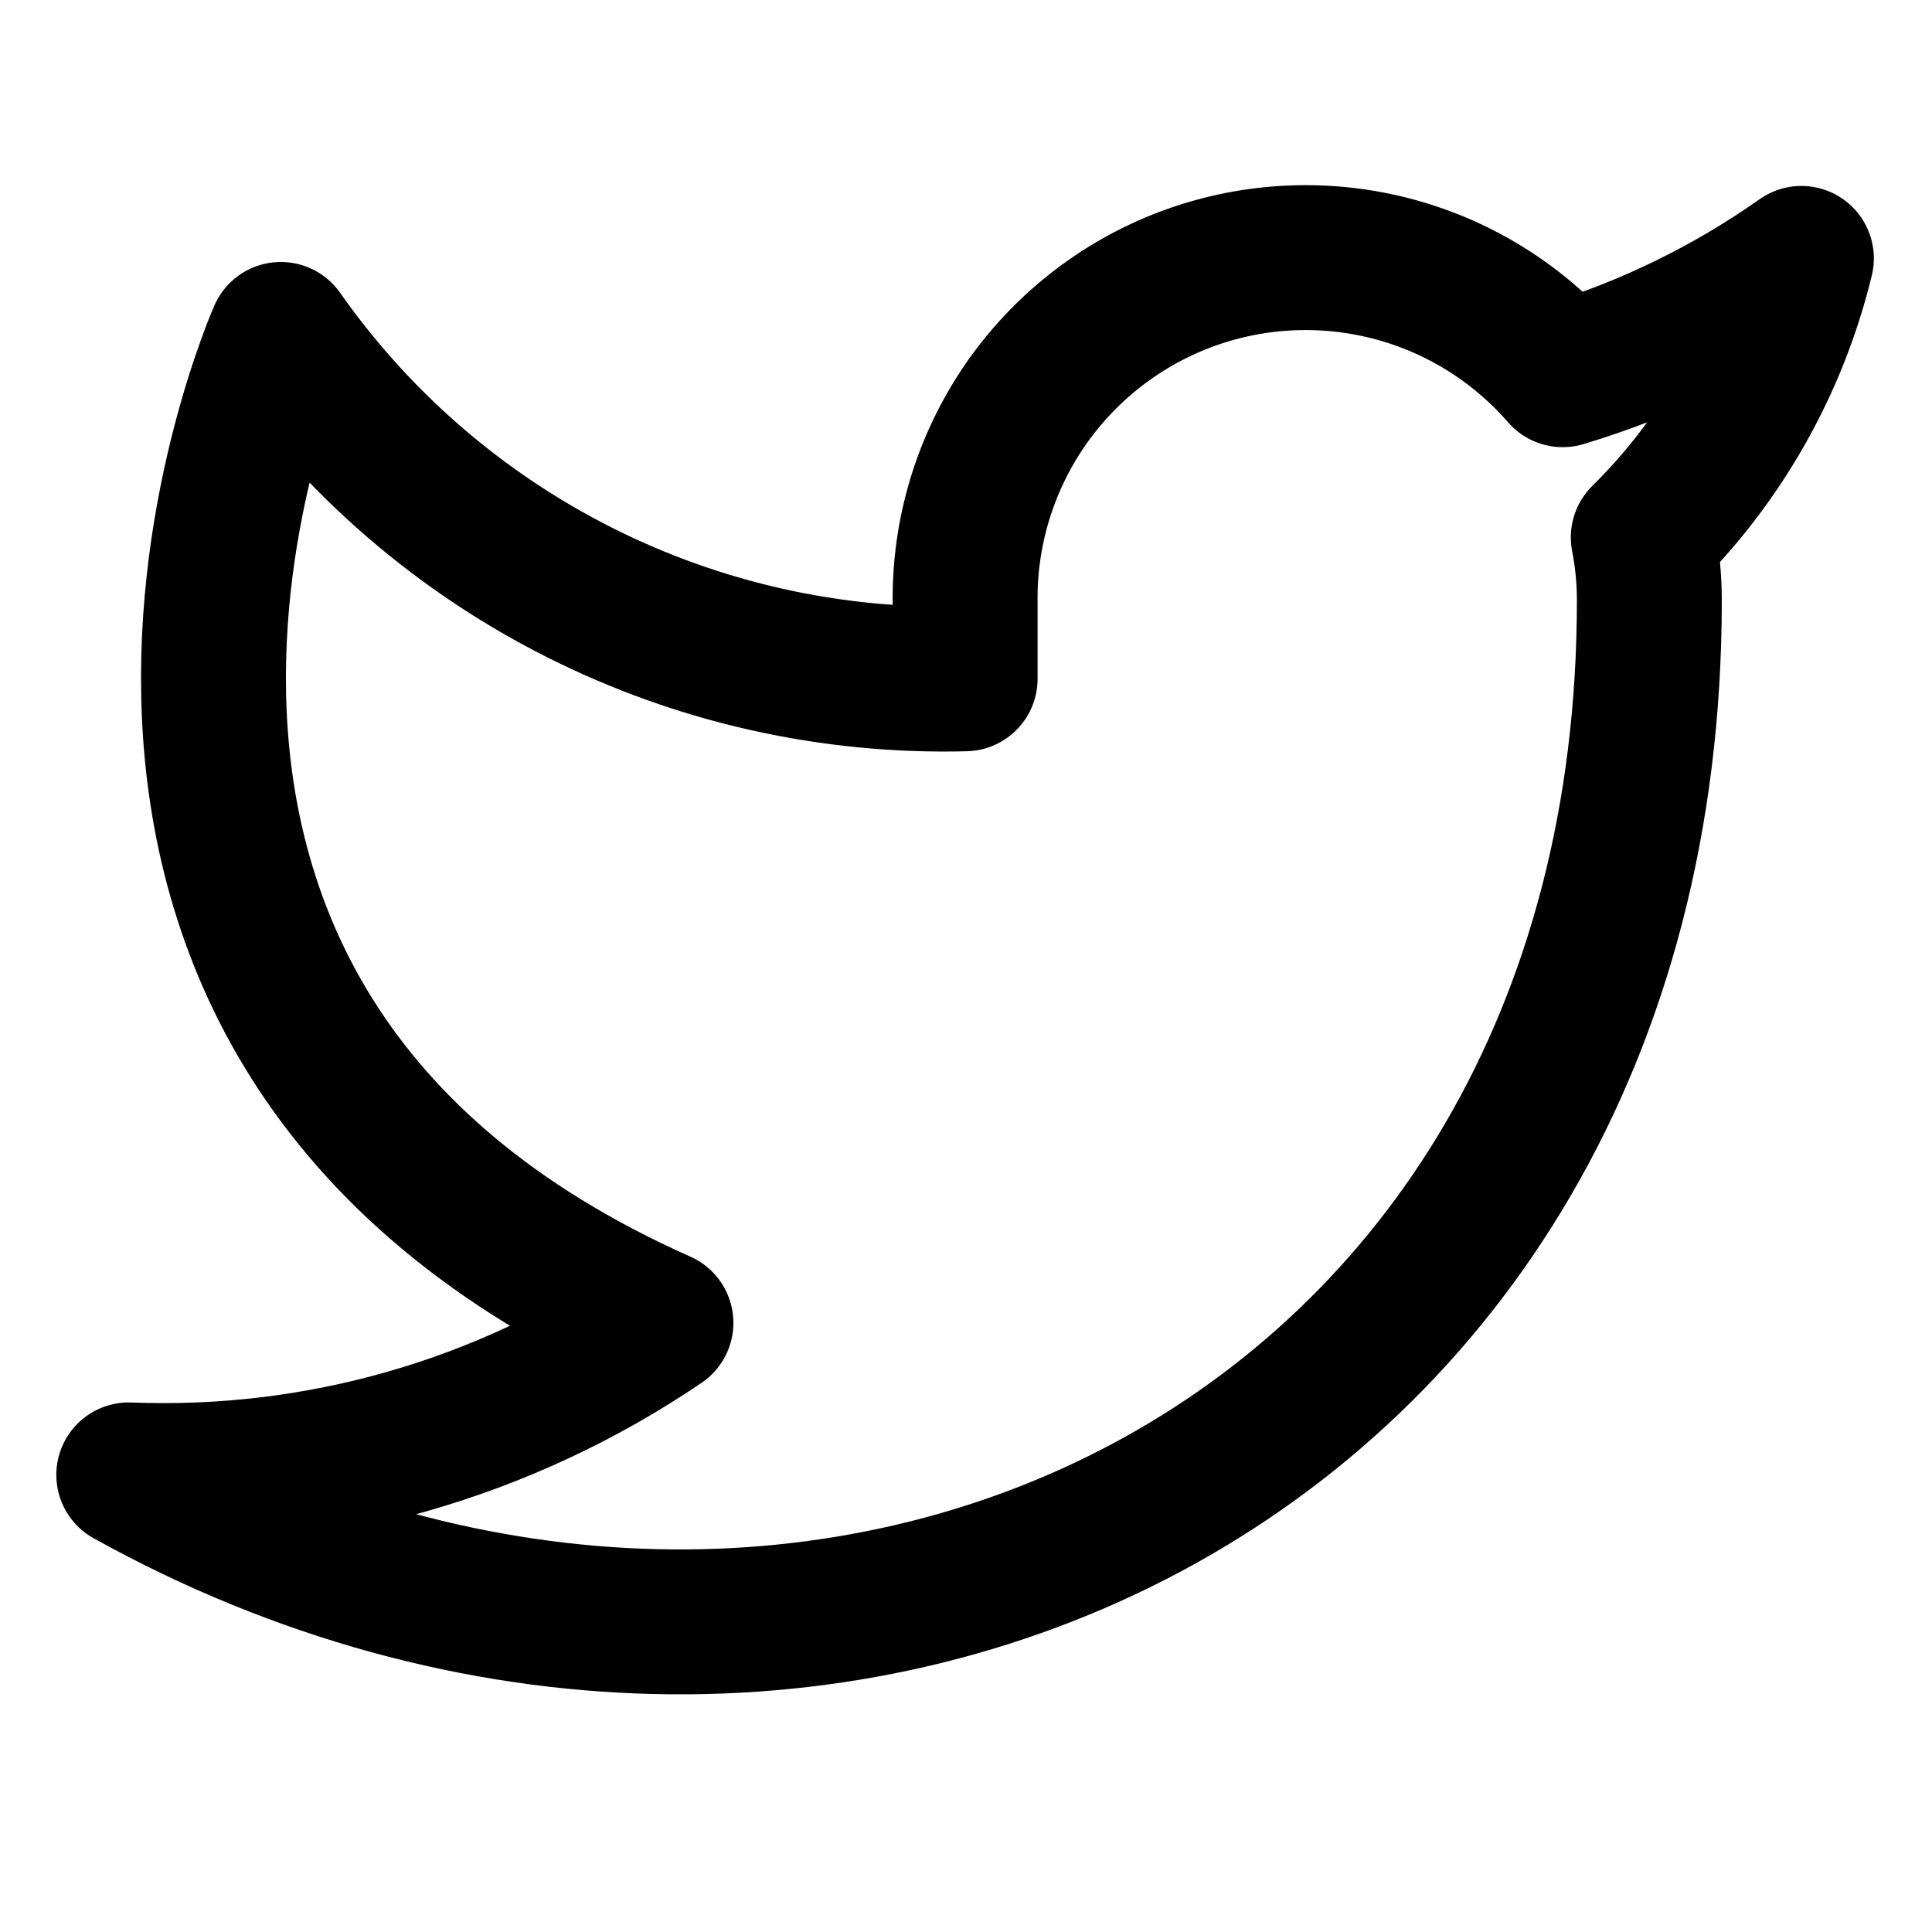 <svg width="20" height="20" viewBox="0 0 20 20" fill="none" xmlns="http://www.w3.org/2000/svg">
<path d="M18.648 2.675C17.895 3.206 17.06 3.613 16.177 3.879C15.703 3.334 15.073 2.947 14.372 2.772C13.672 2.597 12.934 2.641 12.259 2.898C11.584 3.156 11.005 3.615 10.599 4.212C10.194 4.81 9.981 5.518 9.991 6.24V7.027C8.608 7.063 7.237 6.756 6.001 6.134C4.765 5.512 3.702 4.594 2.907 3.462C2.907 3.462 -0.241 10.545 6.842 13.694C5.222 14.794 3.291 15.345 1.333 15.268C8.417 19.203 17.074 15.268 17.074 6.216C17.074 5.997 17.053 5.778 17.011 5.563C17.815 4.771 18.382 3.771 18.648 2.675Z" stroke="black" stroke-width="1.5" stroke-linecap="round" stroke-linejoin="round"/>
</svg>
